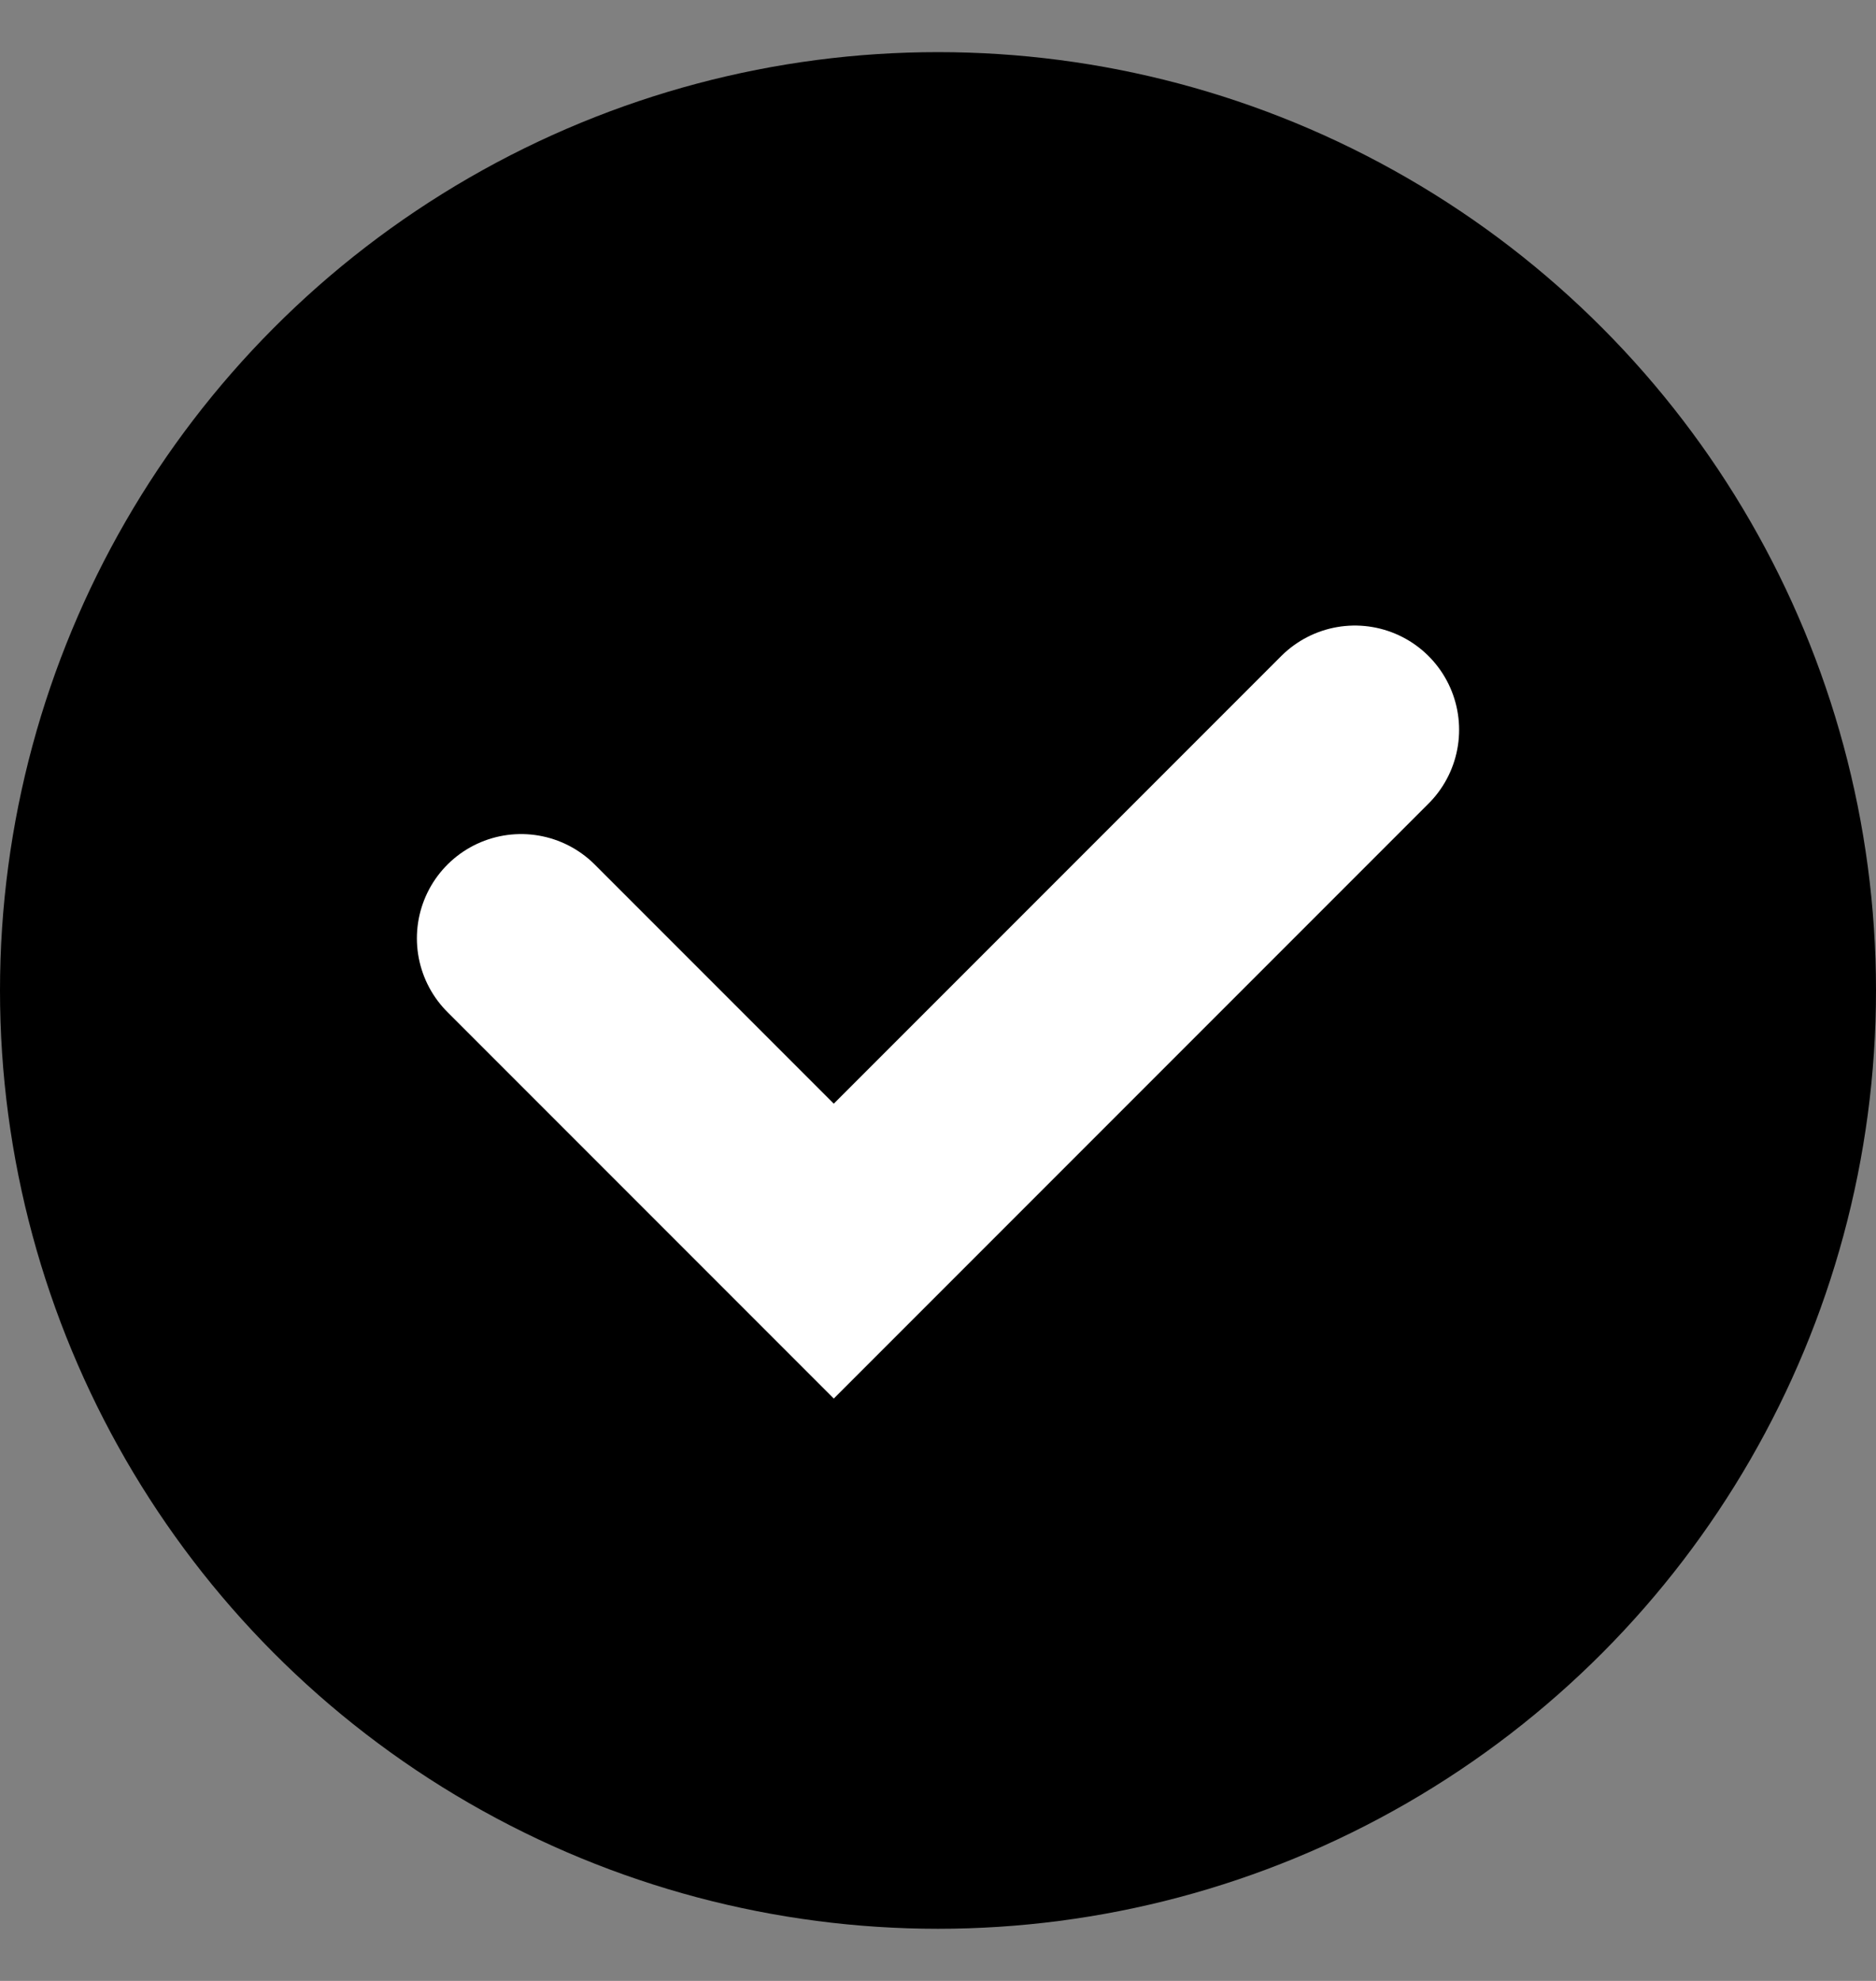 <svg width="18" height="19" viewBox="0 0 18 19" fill="none" xmlns="http://www.w3.org/2000/svg">
<rect x="0" y="0" width="18" height="19" fill="#808080" stroke="none"/>
<circle cx="9" cy="9.5" r="8" fill="black" stroke="black" stroke-width="2"/>
<circle cx="9" cy="9.5" r="4.5" fill="black" stroke="black"/>
<path d="M5 9L8 12L13 7" stroke="white" stroke-width="2" stroke-linecap="round"/>
</svg>
